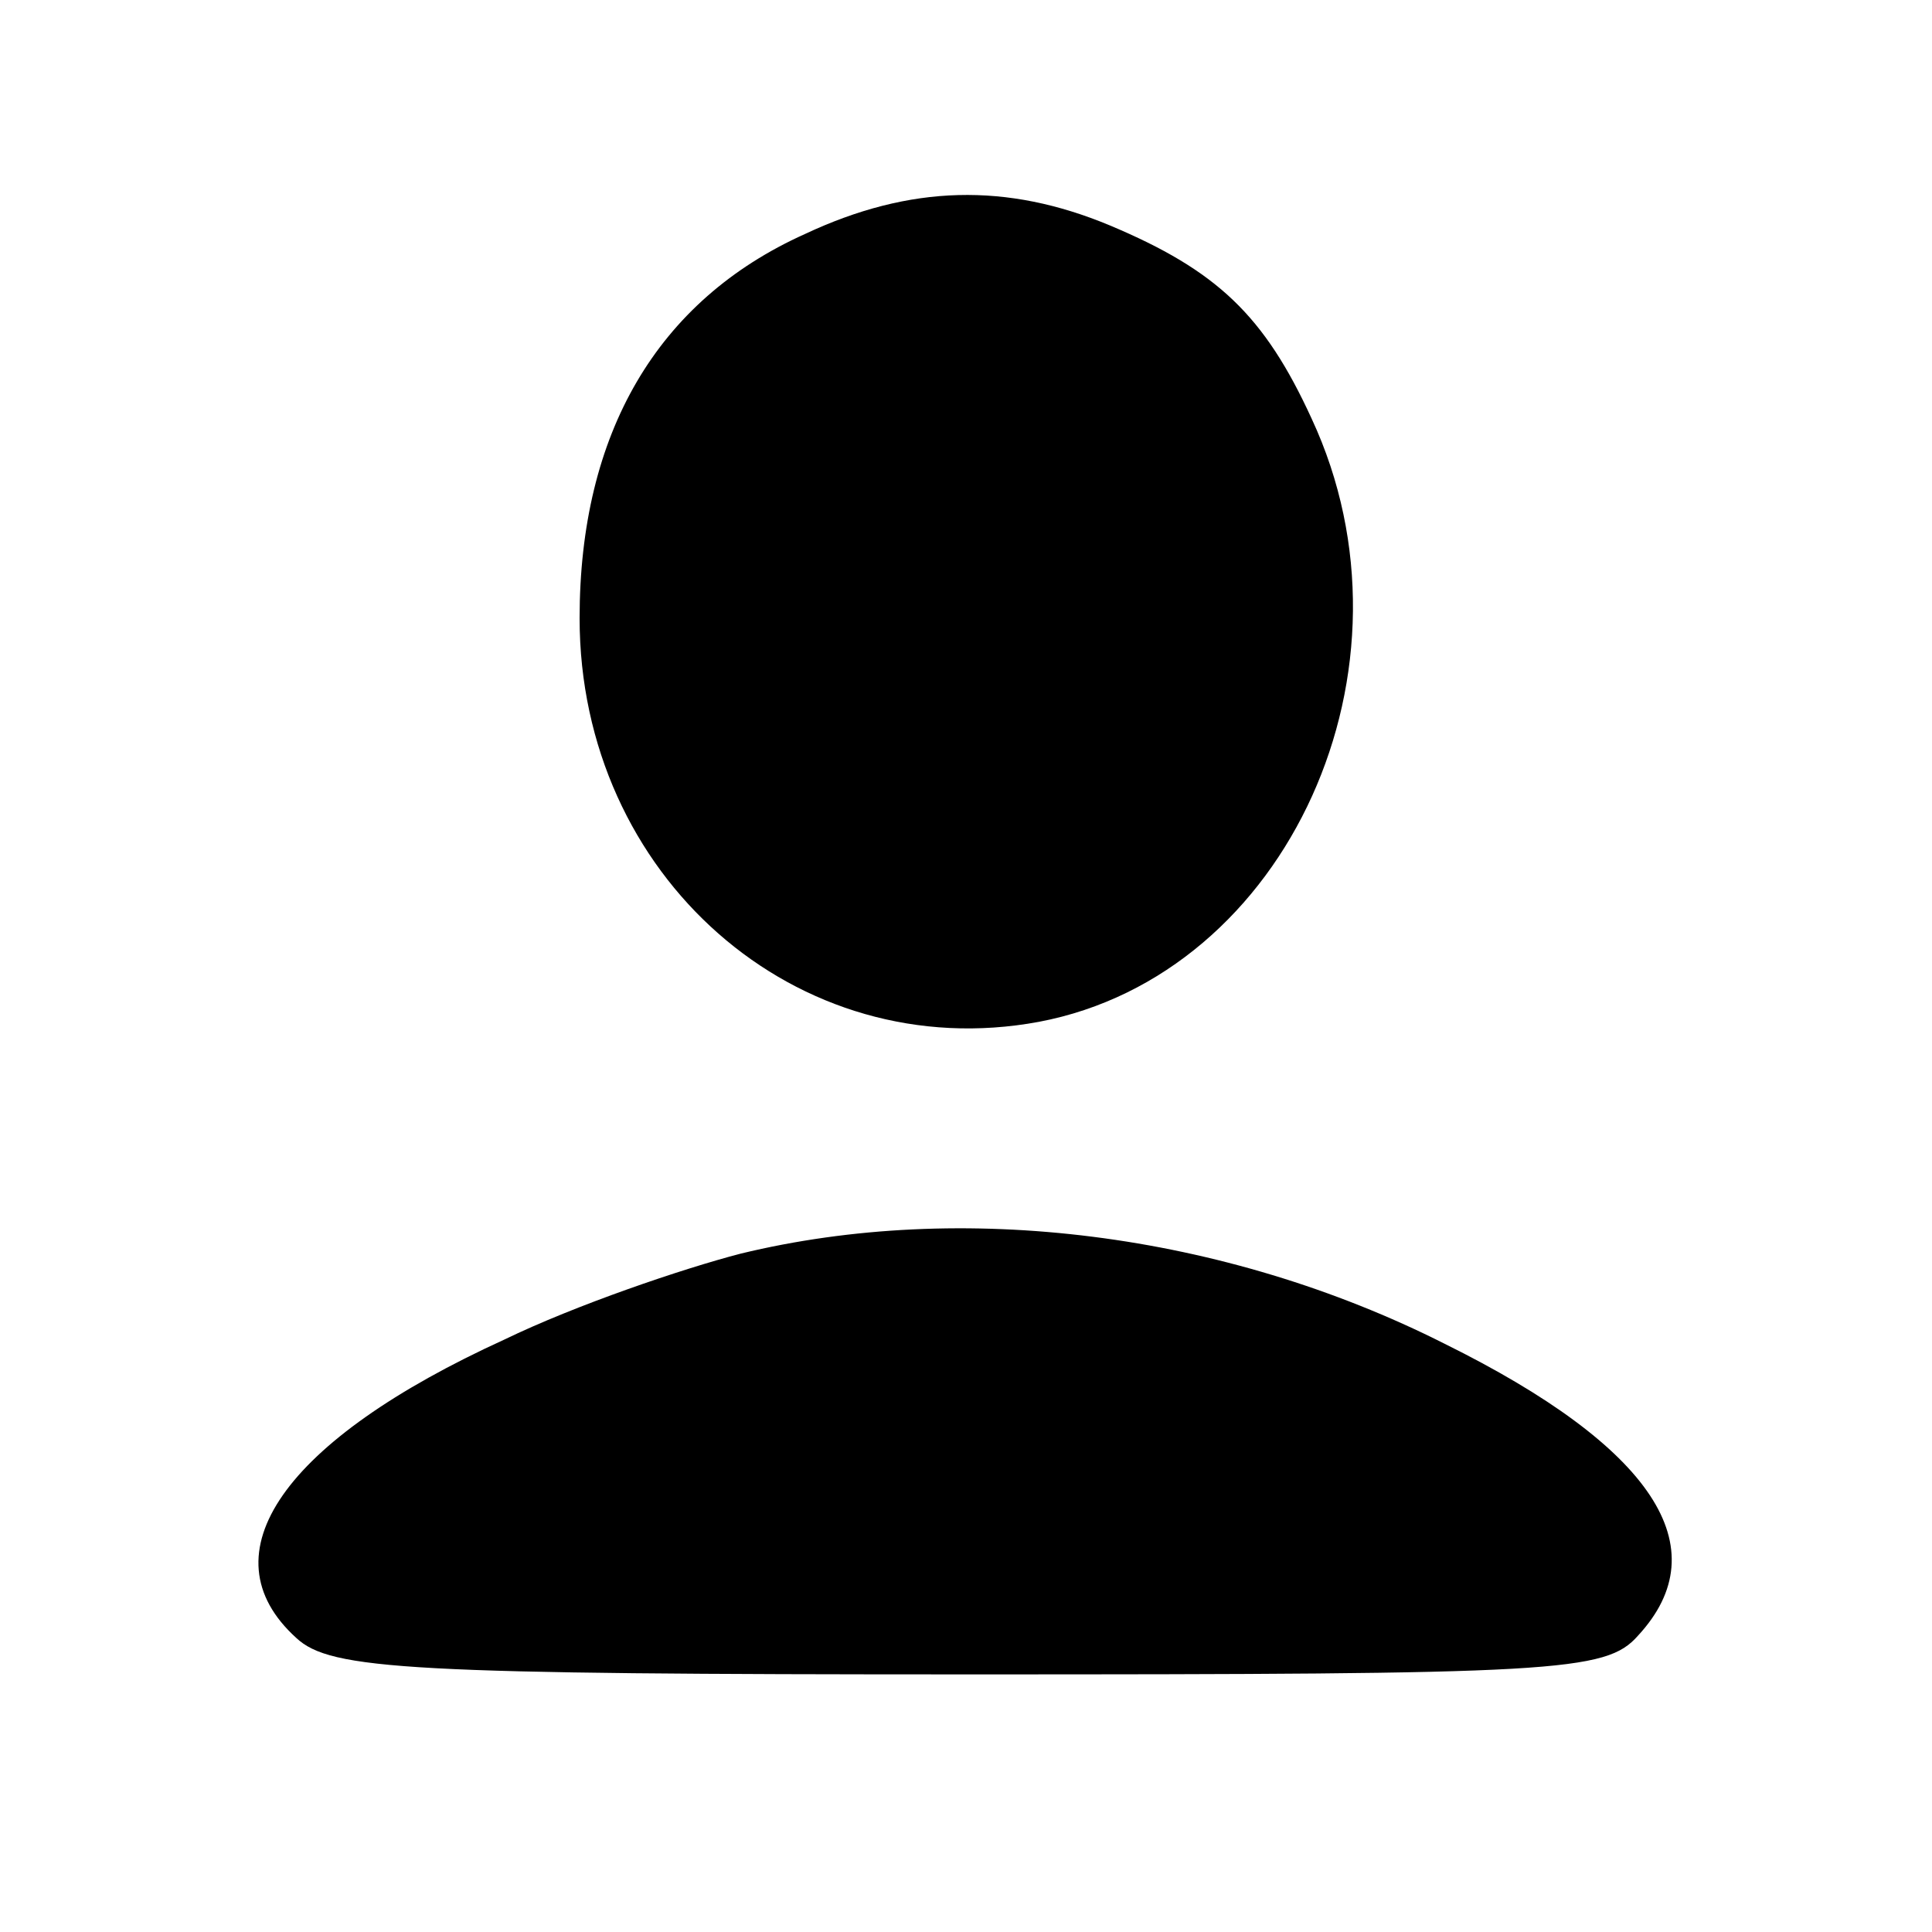<?xml version="1.0" standalone="no"?>
<!DOCTYPE svg PUBLIC "-//W3C//DTD SVG 20010904//EN"
 "http://www.w3.org/TR/2001/REC-SVG-20010904/DTD/svg10.dtd">
<svg version="1.0" xmlns="http://www.w3.org/2000/svg"
 width="90pt" height="90pt" viewBox="0 0 90 90"
 preserveAspectRatio="xMidYMid meet">

<g transform="translate(0,90) scale(0.1,-0.1)"
fill="#000000" stroke="none">
<path d="M375 791 c-69 -31 -105 -93 -105 -179 0 -120 101 -209 214 -188 116
22 181 165 127 281 -22 48 -44 69 -94 90 -48 20 -93 19 -142 -4z"/>
<path d="M345 316 c-27 -7 -77 -24 -110 -40 -103 -47 -140 -100 -97 -139 16
-15 53 -17 314 -17 273 0 296 1 311 18 38 41 7 88 -90 136 -103 52 -225 67
-328 42z"/>
</g>
</svg>
